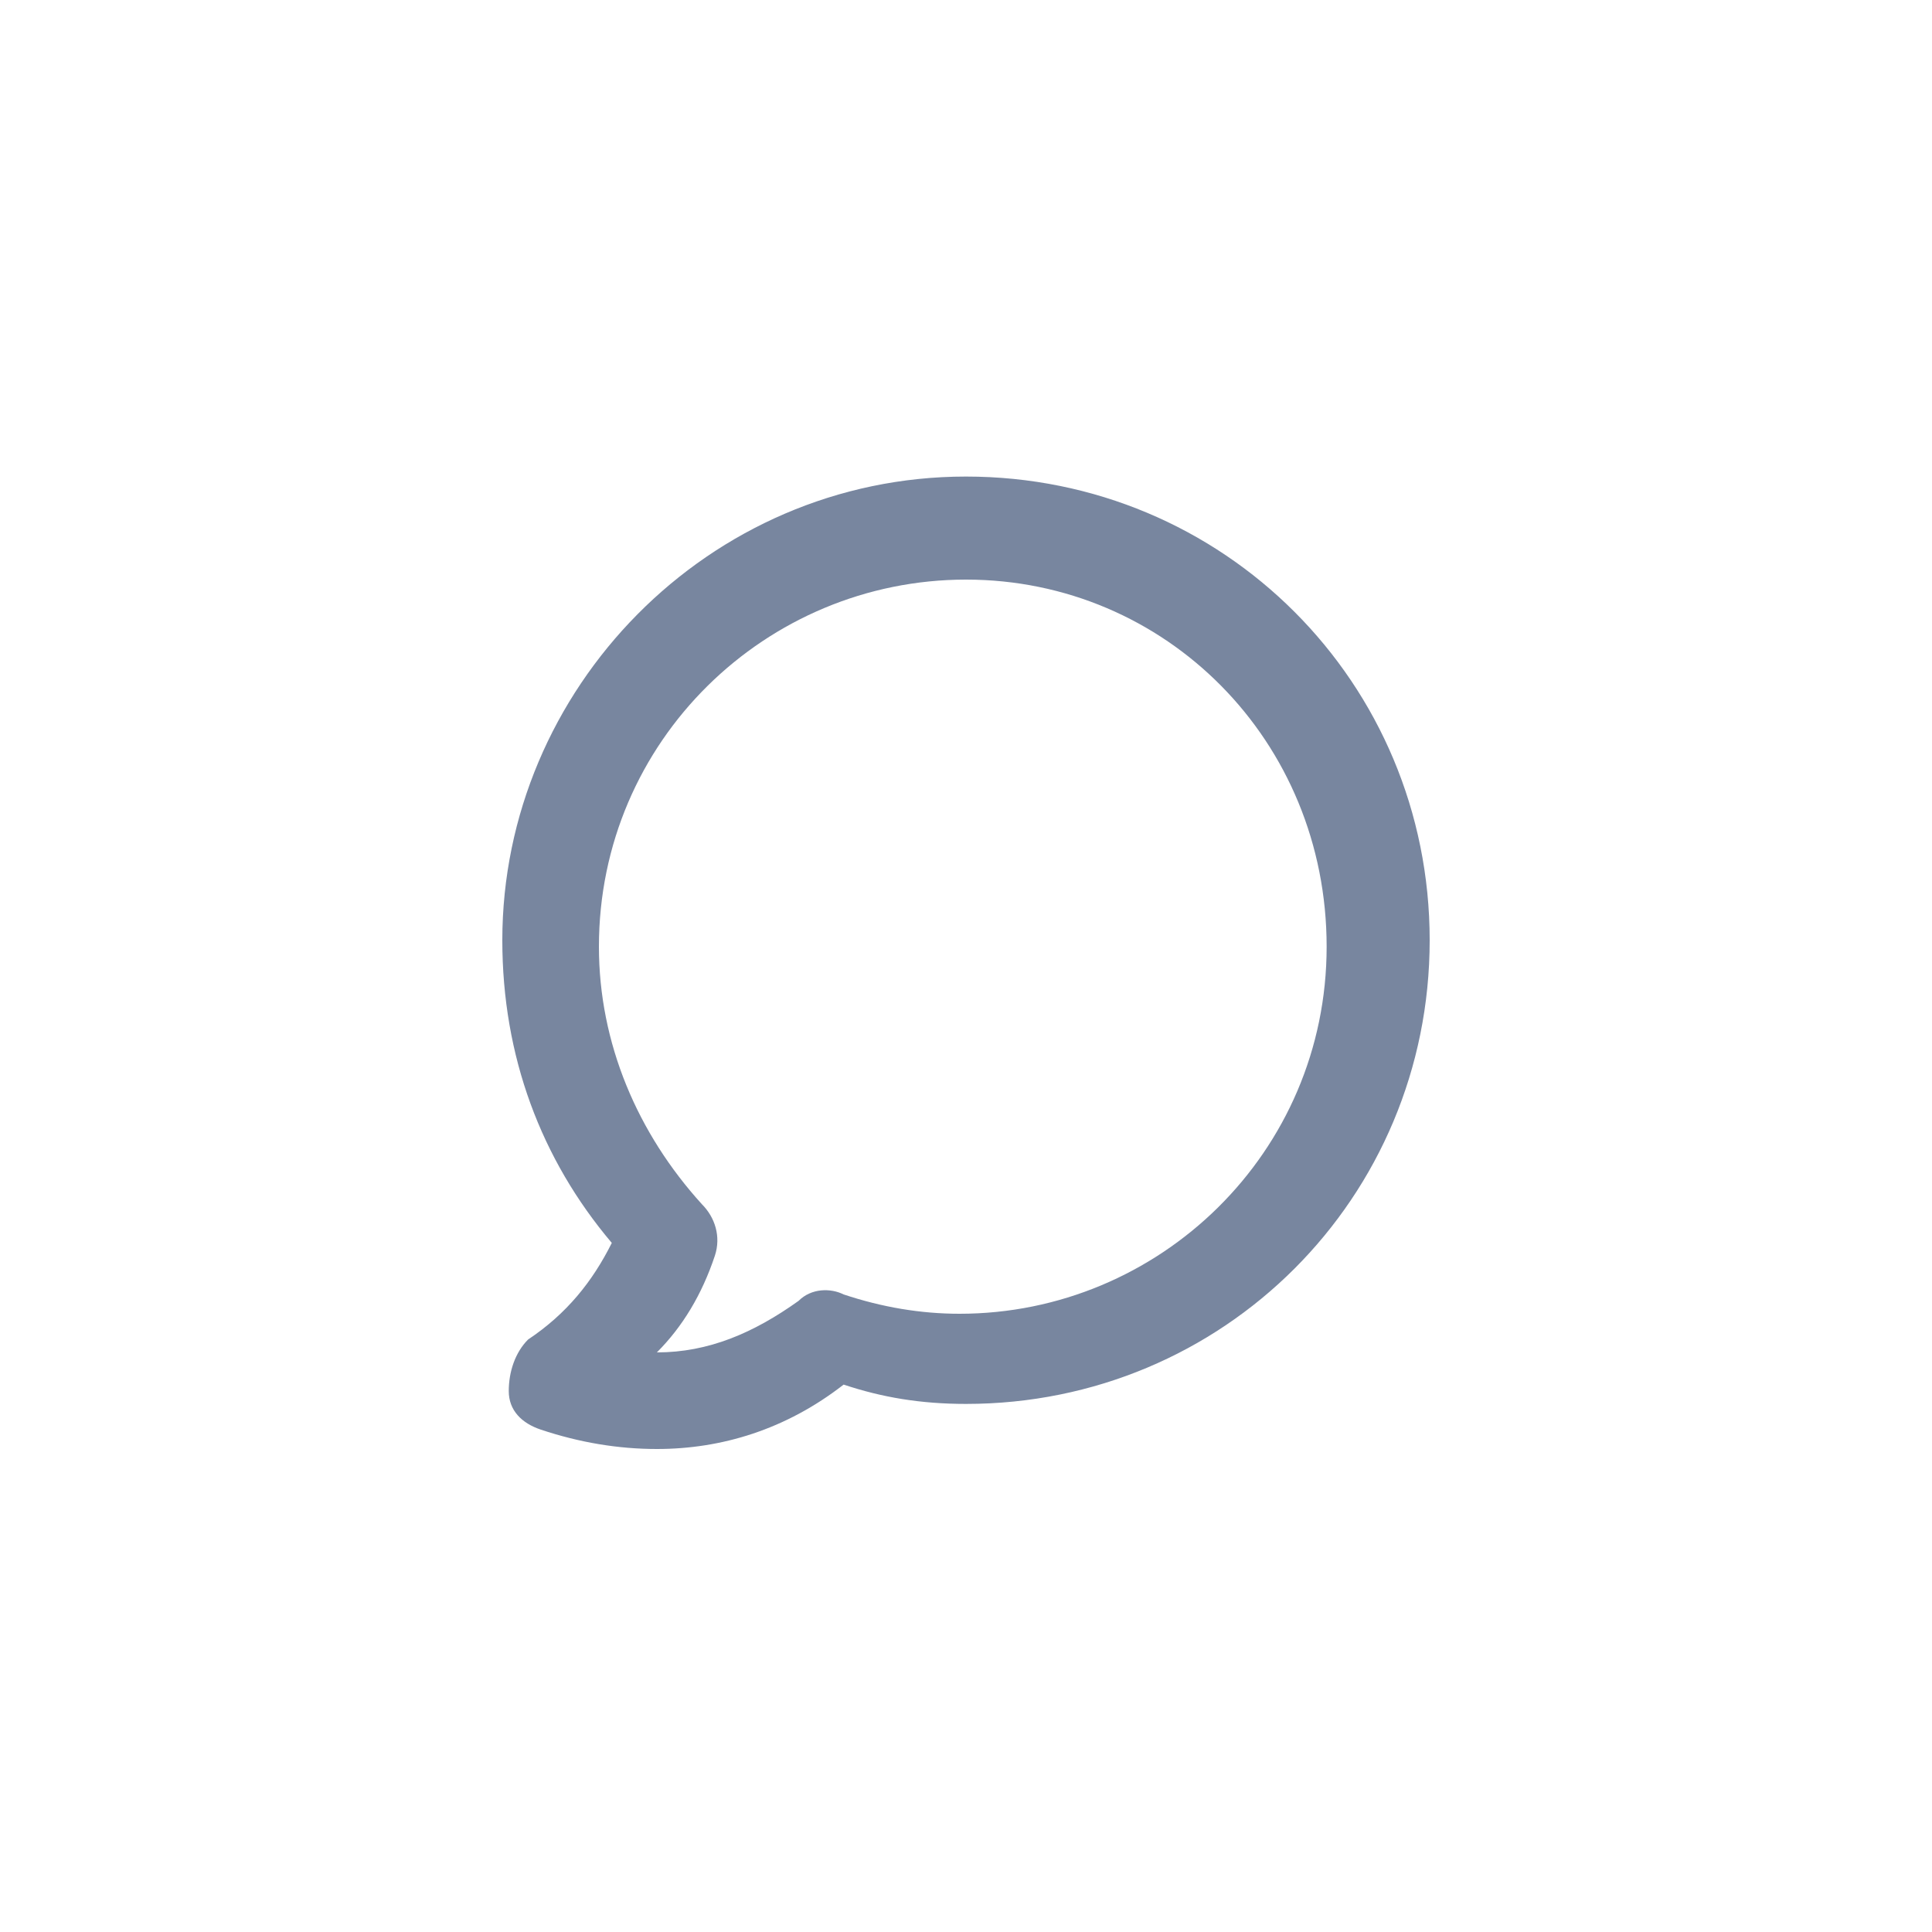 <?xml version="1.0" encoding="utf-8"?>
<!-- Generator: Adobe Illustrator 21.0.0, SVG Export Plug-In . SVG Version: 6.00 Build 0)  -->
<svg version="1.1" id="Layer_1" xmlns="http://www.w3.org/2000/svg" xmlns:xlink="http://www.w3.org/1999/xlink" x="0px" y="0px"
	 viewBox="0 0 30 30" style="enable-background:new 0 0 30 30;" xml:space="preserve">
<style type="text/css">
	.st0{fill:#78869F;}
</style>
<path class="st0" d="M10.2,22.5c-0.6,0-1.2-0.1-1.8-0.3c-0.3-0.1-0.5-0.3-0.5-0.6S8,21,8.2,20.8c0.6-0.4,1-0.9,1.3-1.5
	c-1.1-1.3-1.7-2.9-1.7-4.7c0-3.9,3.2-7.2,7.2-7.2s7.2,3.2,7.2,7.2s-3.2,7.2-7.2,7.2c-0.7,0-1.3-0.1-1.9-0.3
	C12.2,22.2,11.2,22.5,10.2,22.5z M15,9c-3.1,0-5.7,2.5-5.7,5.7c0,1.5,0.6,2.9,1.6,4c0.2,0.2,0.3,0.5,0.2,0.8
	c-0.2,0.6-0.5,1.1-0.9,1.5c0.8,0,1.5-0.3,2.2-0.8c0.2-0.2,0.5-0.2,0.7-0.1c0.6,0.2,1.2,0.3,1.8,0.3c3.1,0,5.7-2.5,5.7-5.7
	S18.1,9,15,9z"/>
</svg>
